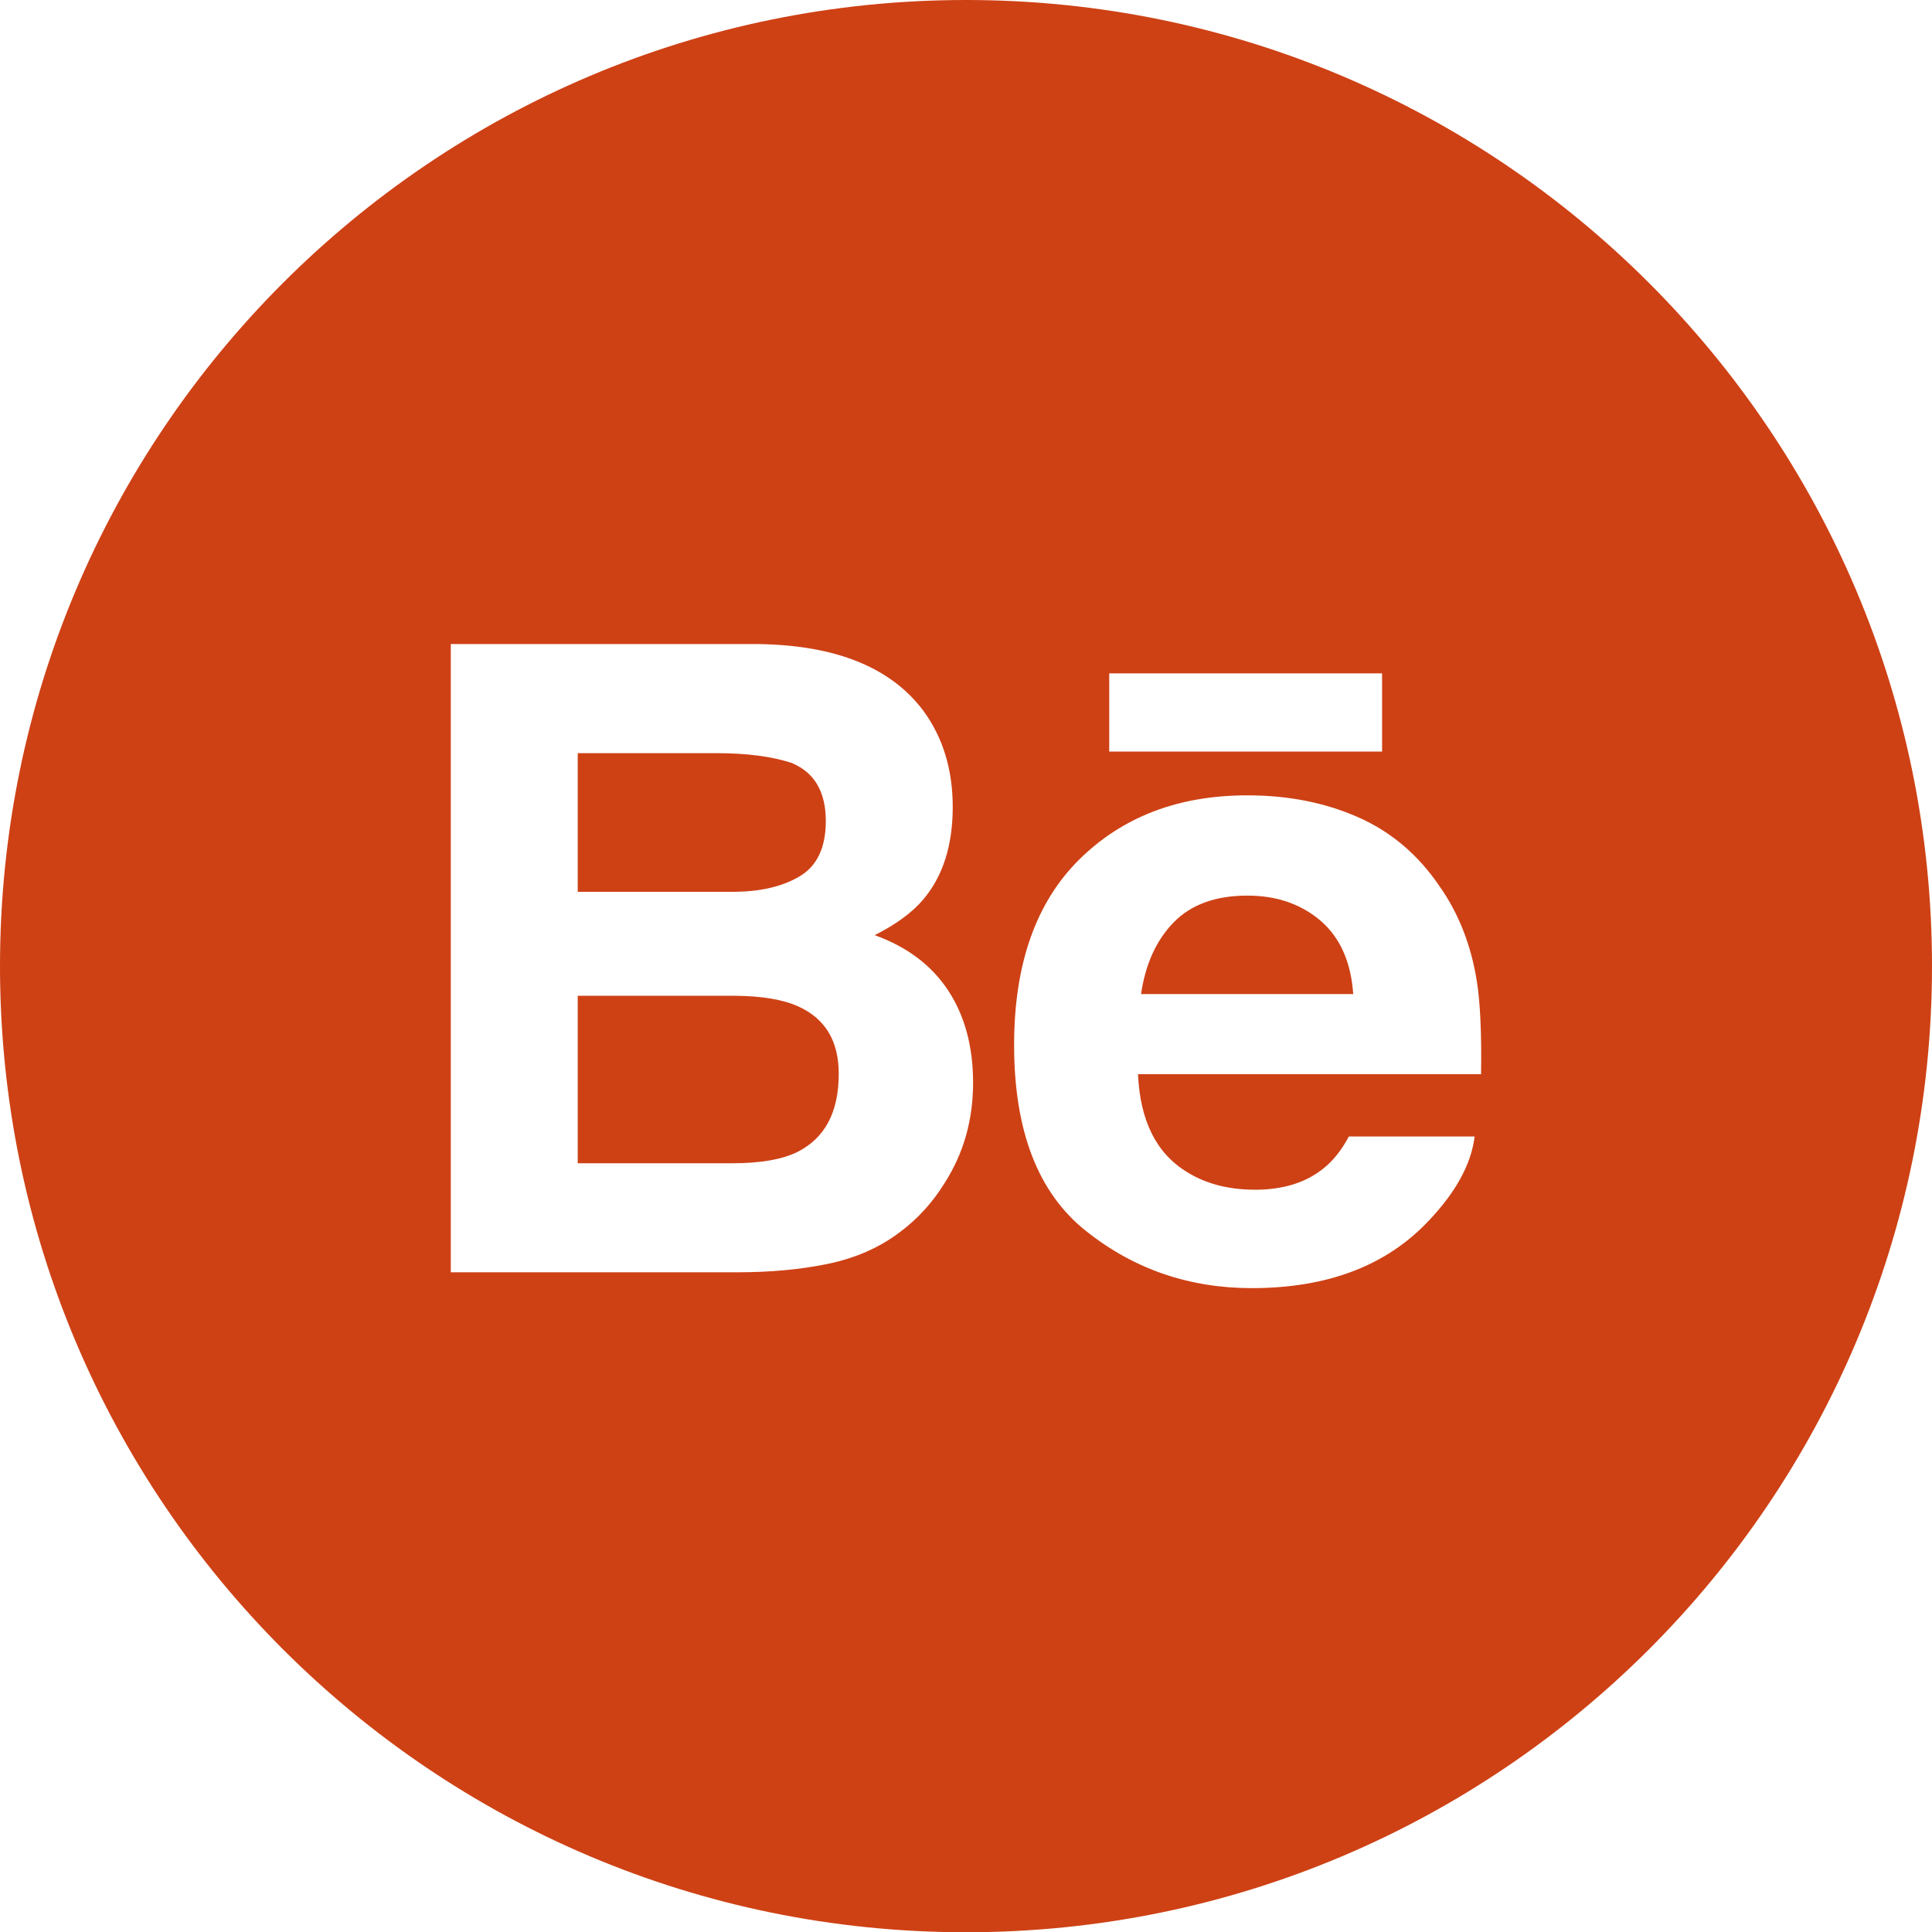 <svg width="30" height="30" viewBox="0 0 30 30" fill="none" xmlns="http://www.w3.org/2000/svg">
<path fill-rule="evenodd" clip-rule="evenodd" d="M15 0C6.716 0 0 6.717 0 15.002C0 23.287 6.716 30.004 15 30.004C23.284 30.004 30 23.287 30 15.002C30 6.717 23.284 0 15 0ZM21.461 11.67H17.224V10.456H21.461V11.67ZM21.087 12.689C20.578 12.464 20.005 12.35 19.368 12.35C18.296 12.35 17.426 12.685 16.754 13.351C16.083 14.018 15.747 14.977 15.747 16.227C15.747 17.56 16.118 18.524 16.864 19.115C17.606 19.707 18.465 20.002 19.438 20.002C20.617 20.002 21.534 19.652 22.189 18.951C22.609 18.509 22.846 18.074 22.898 17.647H20.945C20.833 17.858 20.701 18.023 20.551 18.143C20.279 18.363 19.925 18.474 19.491 18.474C19.079 18.474 18.728 18.383 18.436 18.202C17.955 17.911 17.703 17.404 17.671 16.68H22.998C23.007 16.058 22.986 15.579 22.934 15.248C22.846 14.683 22.652 14.185 22.35 13.757C22.019 13.27 21.598 12.914 21.087 12.689ZM11.778 10.001C12.984 10.019 13.837 10.365 14.341 11.041C14.643 11.456 14.794 11.951 14.794 12.53C14.794 13.125 14.643 13.604 14.337 13.966C14.166 14.169 13.914 14.354 13.582 14.521C14.087 14.703 14.467 14.99 14.725 15.383C14.981 15.774 15.11 16.252 15.11 16.812C15.11 17.39 14.963 17.909 14.669 18.368C14.483 18.671 14.249 18.928 13.969 19.136C13.654 19.374 13.282 19.537 12.852 19.626C12.422 19.714 11.958 19.756 11.455 19.756H7V10.001H11.778Z" fill="#CE4115"/>
<path fill-rule="evenodd" clip-rule="evenodd" d="M8.971 11.695H11.123C11.596 11.695 11.986 11.746 12.293 11.847C12.646 11.994 12.823 12.294 12.823 12.749C12.823 13.158 12.689 13.444 12.421 13.605C12.152 13.767 11.803 13.848 11.375 13.848H8.971V11.695ZM18.228 14.319C18.498 14.044 18.88 13.907 19.369 13.907C19.82 13.907 20.198 14.036 20.504 14.295C20.807 14.556 20.978 14.934 21.013 15.436H17.718C17.787 14.966 17.958 14.594 18.228 14.319ZM11.405 15.462H8.971V18.063H11.372C11.801 18.063 12.136 18.006 12.373 17.892C12.807 17.678 13.024 17.273 13.024 16.674C13.024 16.165 12.815 15.817 12.394 15.627C12.159 15.521 11.829 15.465 11.405 15.462Z" fill="#CE4115"/>
</svg>
